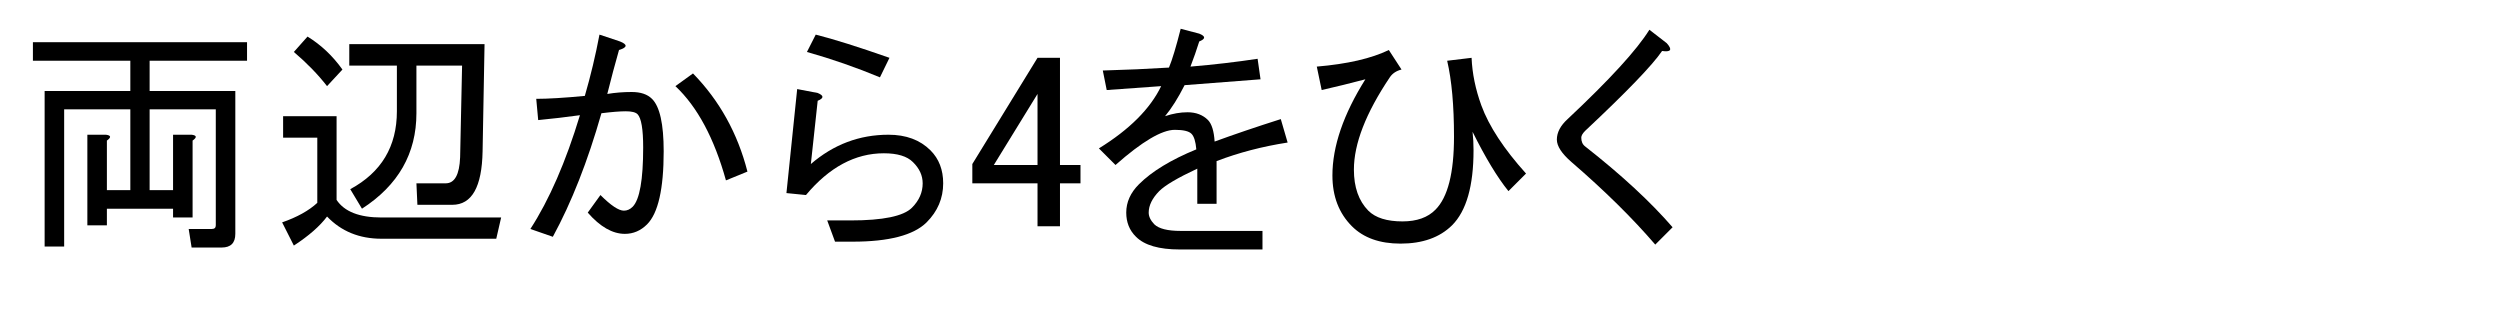 <?xml version="1.0" encoding="utf-8"?>
<svg version="1.1" id="Layer_1"
xmlns="http://www.w3.org/2000/svg"
xmlns:xlink="http://www.w3.org/1999/xlink"
xmlns:author="http://www.sothink.com"
width="321px" height="43px"
xml:space="preserve">
<g id="PathID_1342" transform="matrix(0.627, 0, 0, 0.627, 2, 29.4)">
<path style="fill:#000000;fill-opacity:1" d="M27.45 -34.45l0 6.2l17.55 0l0 29.25q0 2.8 -2.8 2.8l-6.15 0l-0.6 -3.8l4.75 0q0.8 0 0.8 -0.75l0 -23.75l-13.55 0l0 16.55l4.8 0l0 -11.35l3.8 0q1.6 0.2 0.2 1.2l0 15.75l-4 0l0 -1.8l-13.55 0l0 3.4l-4 0l0 -18.55l3.8 0q1.6 0.2 0.2 1.2l0 10.15l4.8 0l0 -16.55l-13.55 0l0 28.1l-4 0l0 -31.85l17.55 0l0 -6.2l-19.95 0l0 -3.8l43.85 0l0 3.8l-19.95 0" />
</g>
<g id="PathID_1343" transform="matrix(0.627, 0, 0, 0.627, 34, 29.4)">
<path style="fill:#000000;fill-opacity:1" d="M40.4 -33.45l-9.35 0l0 9.75q0 12.35 -11.15 19.55l-2.4 -4q9.55 -5.15 9.55 -15.95l0 -9.35l-9.75 0l0 -4.4l27.7 0l-0.4 21.95q-0.2 10.95 -6.2 10.95l-7.15 0l-0.2 -4.4l6 0q2.75 0 2.95 -5.35l0.4 -18.75M3.55 -1.35q4.6 -1.6 7.2 -4l0 -13.35l-7 0l0 -4.4l10.95 0l0 17.15q2.4 3.6 9.2 3.6l24.5 0l-1 4.35l-23.5 0q-6.8 0 -11.15 -4.55q-2.2 2.95 -6.8 5.95l-2.4 -4.75M12.75 -29.25q-2.8 -3.6 -6.8 -7l2.8 -3.15q4.15 2.55 7.15 6.75l-3.15 3.4" />
</g>
<g id="PathID_1344" transform="matrix(0.627, 0, 0, 0.627, 66, 29.4)">
<path style="fill:#000000;fill-opacity:1" d="M3.35 0q5.8 -8.95 10.15 -23.3q-4.35 0.6 -8.55 1l-0.4 -4.35q3.6 0 9.95 -0.6q1.8 -6.2 3 -12.55l4.2 1.4q2.4 0.95 -0.2 1.75q-1.2 4.2 -2.4 9q2.4 -0.4 5 -0.4q2.75 0 4.15 1.4q2.4 2.35 2.4 10.75q0 11.55 -3.4 14.95q-1.95 1.95 -4.55 1.95q-3.8 0 -7.6 -4.35l2.6 -3.6q3.2 3.2 4.8 3.2q1 0 1.8 -0.8q2.15 -2.2 2.15 -12.15q0 -5.6 -1.15 -6.8q-0.6 -0.6 -2.4 -0.6q-1.8 0 -5 0.4q-4.2 14.75 -9.95 25.3l-4.6 -1.6M43.4 -9.95q-3.6 -12.95 -10.35 -19.3l3.6 -2.6q8.15 8.35 11.15 20.1l-4.4 1.8" />
</g>
<g id="PathID_1345" transform="matrix(0.627, 0, 0, 0.627, 98, 29.4)">
<path style="fill:#000000;fill-opacity:1" d="M13.1 -1.75l4.8 0q9.95 0 12.55 -2.6q2.2 -2.2 2.2 -5q0 -2.4 -2 -4.35q-1.8 -1.8 -5.95 -1.8q-8.8 0 -15.95 8.55l-4 -0.4l2.2 -21.3l4.2 0.8q1.95 0.8 0 1.6l-1.4 12.95q6.95 -6 15.9 -6q5.4 0 8.6 3.2q2.6 2.6 2.6 6.75q0 4.6 -3.4 8q-4 3.95 -15.15 3.95l-3.6 0l-1.6 -4.35M10.75 -39.8q5.55 1.4 15.1 4.75l-1.95 4q-7.2 -3 -14.95 -5.2l1.8 -3.55" />
</g>
<g id="PathID_1346" transform="matrix(0.627, 0, 0, 0.627, 123.75, 29.4)">
<path style="fill:#000000;fill-opacity:1" d="M15.1 -35.05l4.6 0l0 21.95l4.2 0l0 3.75l-4.2 0l0 8.8l-4.6 0l0 -8.8l-13.35 0l0 -3.95l13.35 -21.75M15.1 -27.65l-8.95 14.55l8.95 0l0 -14.55" />
</g>
<g id="PathID_1347" transform="matrix(0.627, 0, 0, 0.627, 139.75, 29.4)">
<path style="fill:#000000;fill-opacity:1" d="M15.7 -23.1q2.4 -0.8 4.6 -0.8q2.6 0 4.2 1.6q1.15 1.2 1.35 4.4q6 -2.2 13.55 -4.6l1.4 4.8q-7.75 1.2 -14.55 3.8l0 8.75l-3.95 0l0 -7.2q-6 2.8 -7.8 4.6q-2.15 2.2 -2.15 4.4q0 1.2 1.15 2.4q1.4 1.35 5.4 1.35l16.75 0l0 3.8l-16.95 0q-6.35 0 -8.95 -2.6q-2 -1.95 -2 -4.95q0 -3.2 2.6 -5.8q3.95 -3.95 11.75 -7.15q-0.2 -2.4 -1 -3.2q-0.8 -0.8 -3.4 -0.8q-4 0 -12.15 7.2l-3.4 -3.4q9.4 -5.8 12.75 -12.75q-5.55 0.4 -11.15 0.8l-0.8 -4q7.2 -0.2 13.55 -0.6q1 -2.4 2.4 -7.95l3.8 1q2 0.8 0 1.6q-0.8 2.55 -1.8 5.15q7.15 -0.6 13.75 -1.6l0.6 4.2q-7.8 0.6 -15.55 1.2q-2 3.95 -4 6.35" />
</g>
<g id="PathID_1348" transform="matrix(0.627, 0, 0, 0.627, 167.1, 29.4)">
<path style="fill:#000000;fill-opacity:1" d="M20.5 -32.65q-1.6 0.4 -2.4 1.6q-7.35 10.95 -7.35 18.9q0 5.4 2.95 8.4q2.2 2.2 7 2.2q4.4 0 6.75 -2.4q3.8 -3.8 3.8 -14.95q0 -9.55 -1.4 -15.55l5 -0.6q0.2 4.8 2 9.75q2.35 6.4 9.15 13.95l-3.6 3.6q-3.4 -4.2 -7.35 -12.15q0.2 1.8 0.2 3.8q0 10.95 -4.4 15.35q-3.8 3.75 -10.55 3.75q-6.4 0 -9.95 -3.55q-4 -4 -4 -10.4q0 -8.95 6.75 -19.7q-4.55 1.2 -8.95 2.2l-1 -4.8q9.4 -0.8 14.75 -3.4l2.6 4" />
</g>
<g id="PathID_1349" transform="matrix(0.627, 0, 0, 0.627, 197.8, 29.4)">
<path style="fill:#000000;fill-opacity:1" d="M3.35 -18.3q0 -2.2 2.2 -4.2q12.95 -12.15 16.75 -18.3l3.55 2.75q1.8 2 -0.95 1.6q-3 4.4 -15.75 16.35q-0.8 0.8 -0.8 1.4q0 1.2 0.8 1.8q11.15 8.75 17.9 16.55l-3.55 3.55q-7 -8.15 -17.15 -16.9q-3 -2.6 -3 -4.6" />
</g>
</svg>
